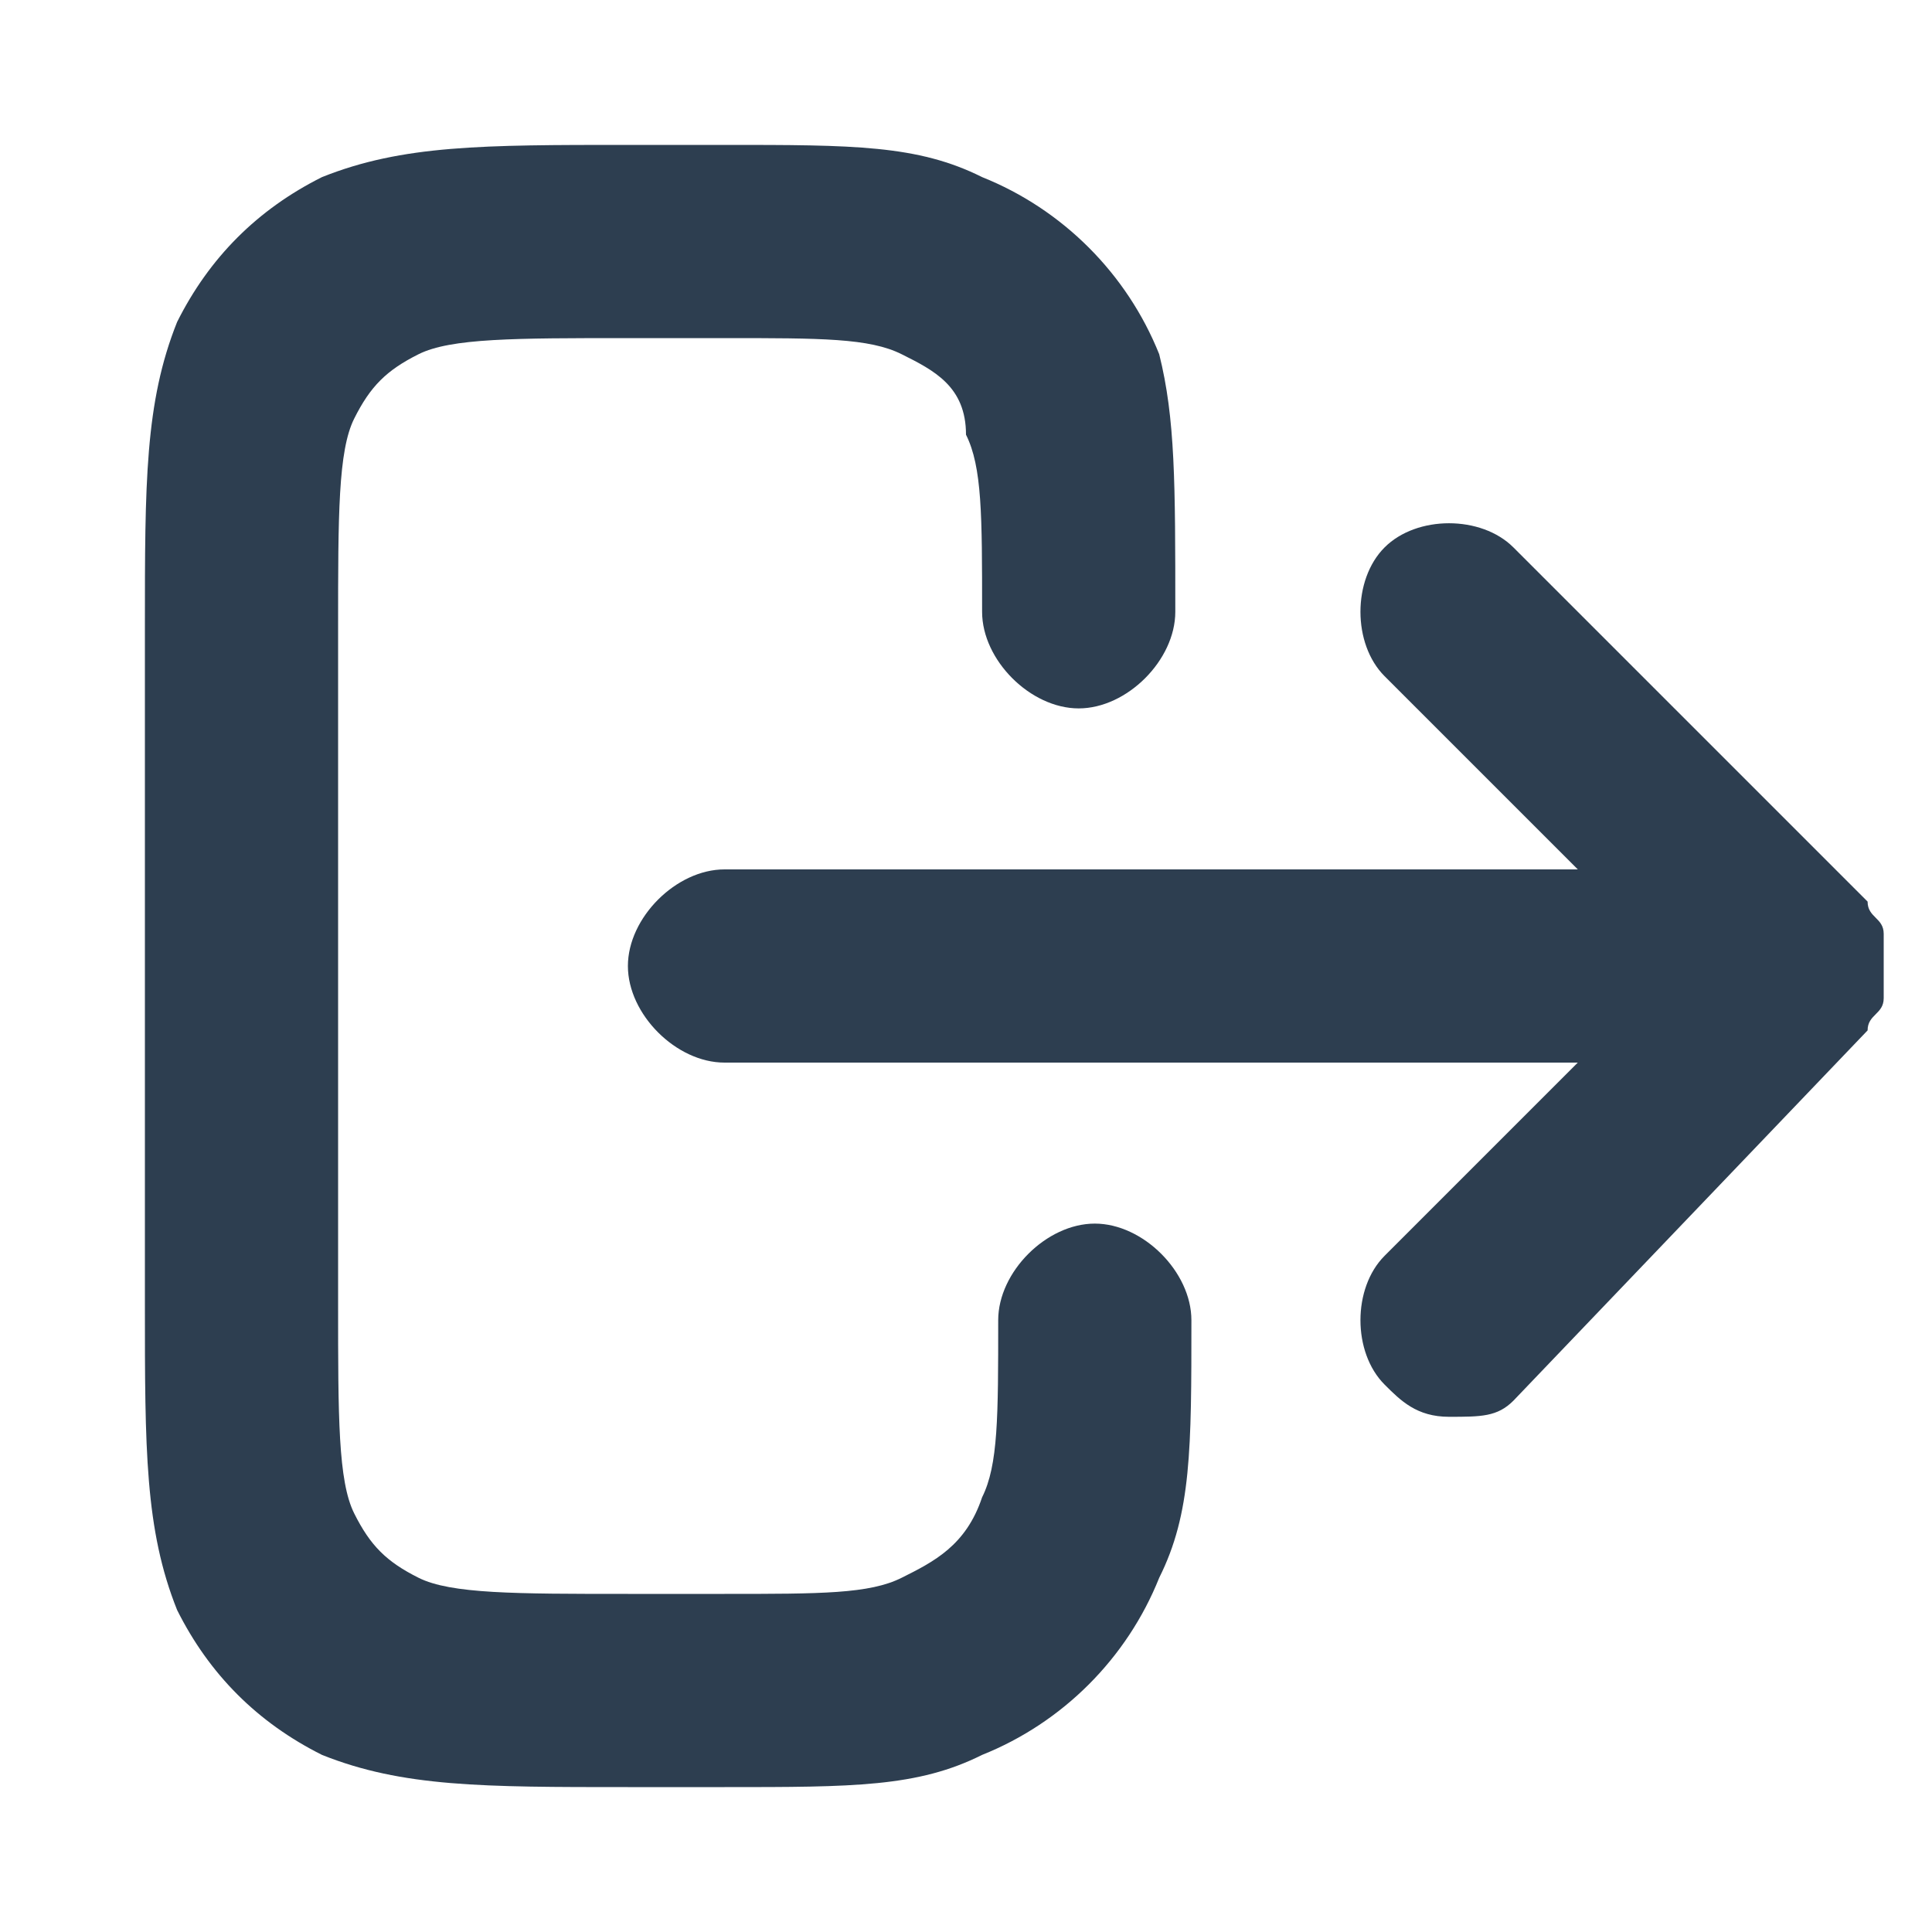<svg width="12" height="12" viewBox="0 0 12 12" fill="none" xmlns="http://www.w3.org/2000/svg">
<path d="M4.5 11.1H3.9C3 11.1 2.5 11.1 2 10.9C1.6 10.7 1.3 10.4 1.1 10C0.9 9.5 0.9 9 0.9 8.1V3.9C0.9 3 0.9 2.5 1.1 2C1.3 1.6 1.6 1.3 2 1.1C2.5 0.9 3 0.9 3.9 0.9H4.5C5.3 0.9 5.7 0.9 6.1 1.1C6.6 1.3 7 1.7 7.2 2.2C7.3 2.6 7.3 3 7.3 3.8C7.3 4.1 7 4.4 6.7 4.4C6.4 4.4 6.1 4.1 6.1 3.8C6.1 3.2 6.1 2.9 6 2.7C6 2.4 5.8 2.3 5.6 2.2C5.4 2.1 5.1 2.1 4.5 2.1H3.9C3.2 2.1 2.8 2.1 2.6 2.2C2.4 2.3 2.3 2.4 2.2 2.6C2.1 2.8 2.1 3.2 2.1 3.9V8.1C2.1 8.8 2.1 9.2 2.2 9.4C2.3 9.6 2.4 9.7 2.6 9.8C2.8 9.9 3.2 9.9 3.9 9.9H4.5C5.1 9.9 5.4 9.9 5.6 9.8C5.8 9.7 6 9.6 6.1 9.3C6.2 9.1 6.2 8.8 6.2 8.2C6.2 7.9 6.5 7.6 6.8 7.6C7.1 7.6 7.4 7.9 7.4 8.2C7.4 9 7.4 9.4 7.2 9.8C7 10.3 6.6 10.7 6.1 10.9C5.7 11.1 5.3 11.1 4.5 11.1ZM9 8.8C8.8 8.8 8.7 8.7 8.6 8.6C8.4 8.4 8.4 8 8.6 7.8L9.8 6.6H4.5C4.2 6.6 3.9 6.3 3.9 6C3.9 5.7 4.2 5.4 4.5 5.4H9.8L8.6 4.2C8.4 4 8.4 3.6 8.6 3.4C8.8 3.2 9.2 3.2 9.4 3.4L11.6 5.6C11.6 5.7 11.7 5.7 11.7 5.8C11.7 5.9 11.7 5.9 11.7 6C11.7 6.1 11.7 6.2 11.7 6.2C11.7 6.3 11.6 6.3 11.6 6.4L9.4 8.7C9.3 8.8 9.2 8.8 9 8.8Z" fill="#2D3E50"/>
</svg>
